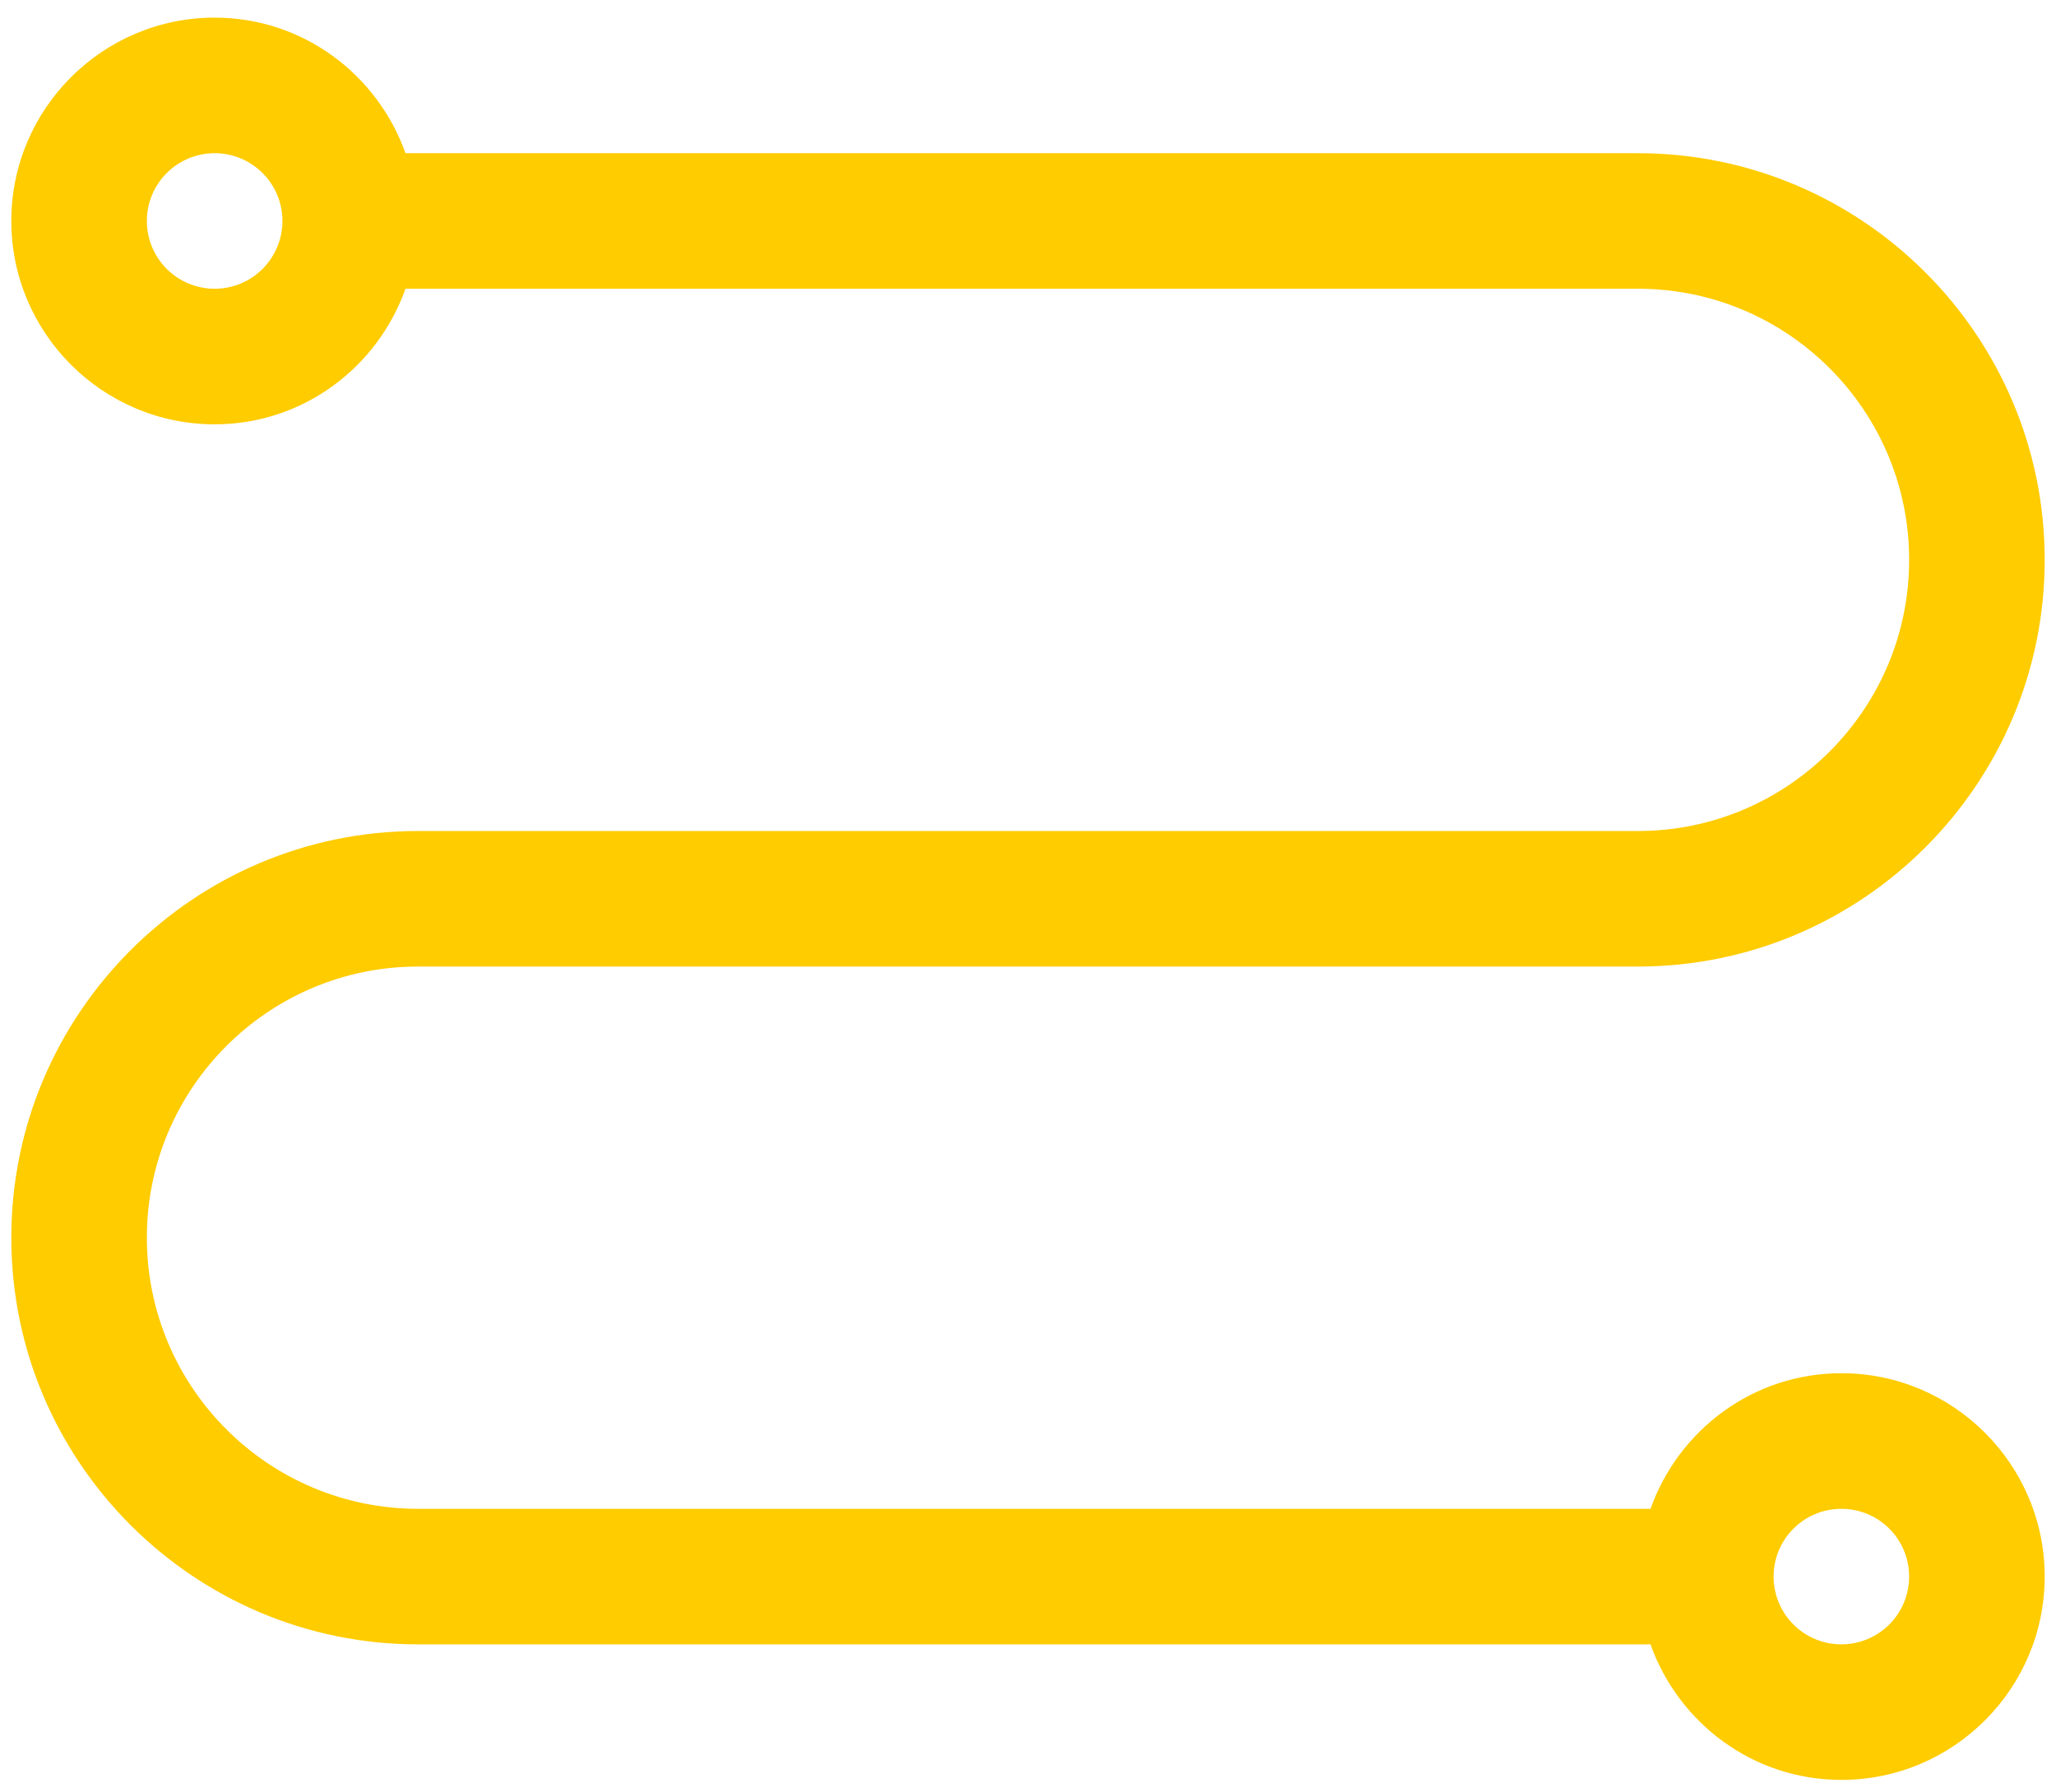 <svg width="70" height="61" viewBox="0 0 70 61" fill="none" xmlns="http://www.w3.org/2000/svg">
<path d="M62.693 46.754C59.688 46.754 57.149 48.688 56.194 51.37H14.231C9.14 51.37 5 47.23 5 42.139C5 37.048 9.14 32.908 14.231 32.908H55.769C63.403 32.908 69.615 26.696 69.615 19.062C69.615 11.428 63.403 5.216 55.769 5.216H13.806C12.851 2.534 10.312 0.6 7.308 0.6C3.491 0.6 0.385 3.707 0.385 7.523C0.385 11.34 3.491 14.447 7.308 14.447C10.312 14.447 12.851 12.513 13.806 9.831H55.769C60.86 9.831 65 13.971 65 19.062C65 24.153 60.86 28.293 55.769 28.293H14.231C6.597 28.293 0.385 34.505 0.385 42.139C0.385 49.773 6.597 55.985 14.231 55.985H56.194C57.149 58.666 59.688 60.6 62.693 60.6C66.509 60.6 69.615 57.494 69.615 53.677C69.615 49.86 66.509 46.754 62.693 46.754ZM7.308 9.831C6.696 9.831 6.109 9.588 5.676 9.155C5.243 8.722 5 8.135 5 7.523C5 6.911 5.243 6.324 5.676 5.892C6.109 5.459 6.696 5.216 7.308 5.216C7.92 5.216 8.507 5.459 8.94 5.892C9.372 6.324 9.616 6.911 9.616 7.523C9.616 8.135 9.372 8.722 8.94 9.155C8.507 9.588 7.92 9.831 7.308 9.831ZM62.693 55.985C62.08 55.985 61.493 55.742 61.061 55.309C60.628 54.876 60.385 54.289 60.385 53.677C60.385 53.065 60.628 52.478 61.061 52.045C61.493 51.613 62.08 51.37 62.693 51.37C63.304 51.37 63.892 51.613 64.324 52.045C64.757 52.478 65 53.065 65 53.677C65 54.289 64.757 54.876 64.324 55.309C63.892 55.742 63.304 55.985 62.693 55.985Z" fill="#FFCC00"/>
</svg>
